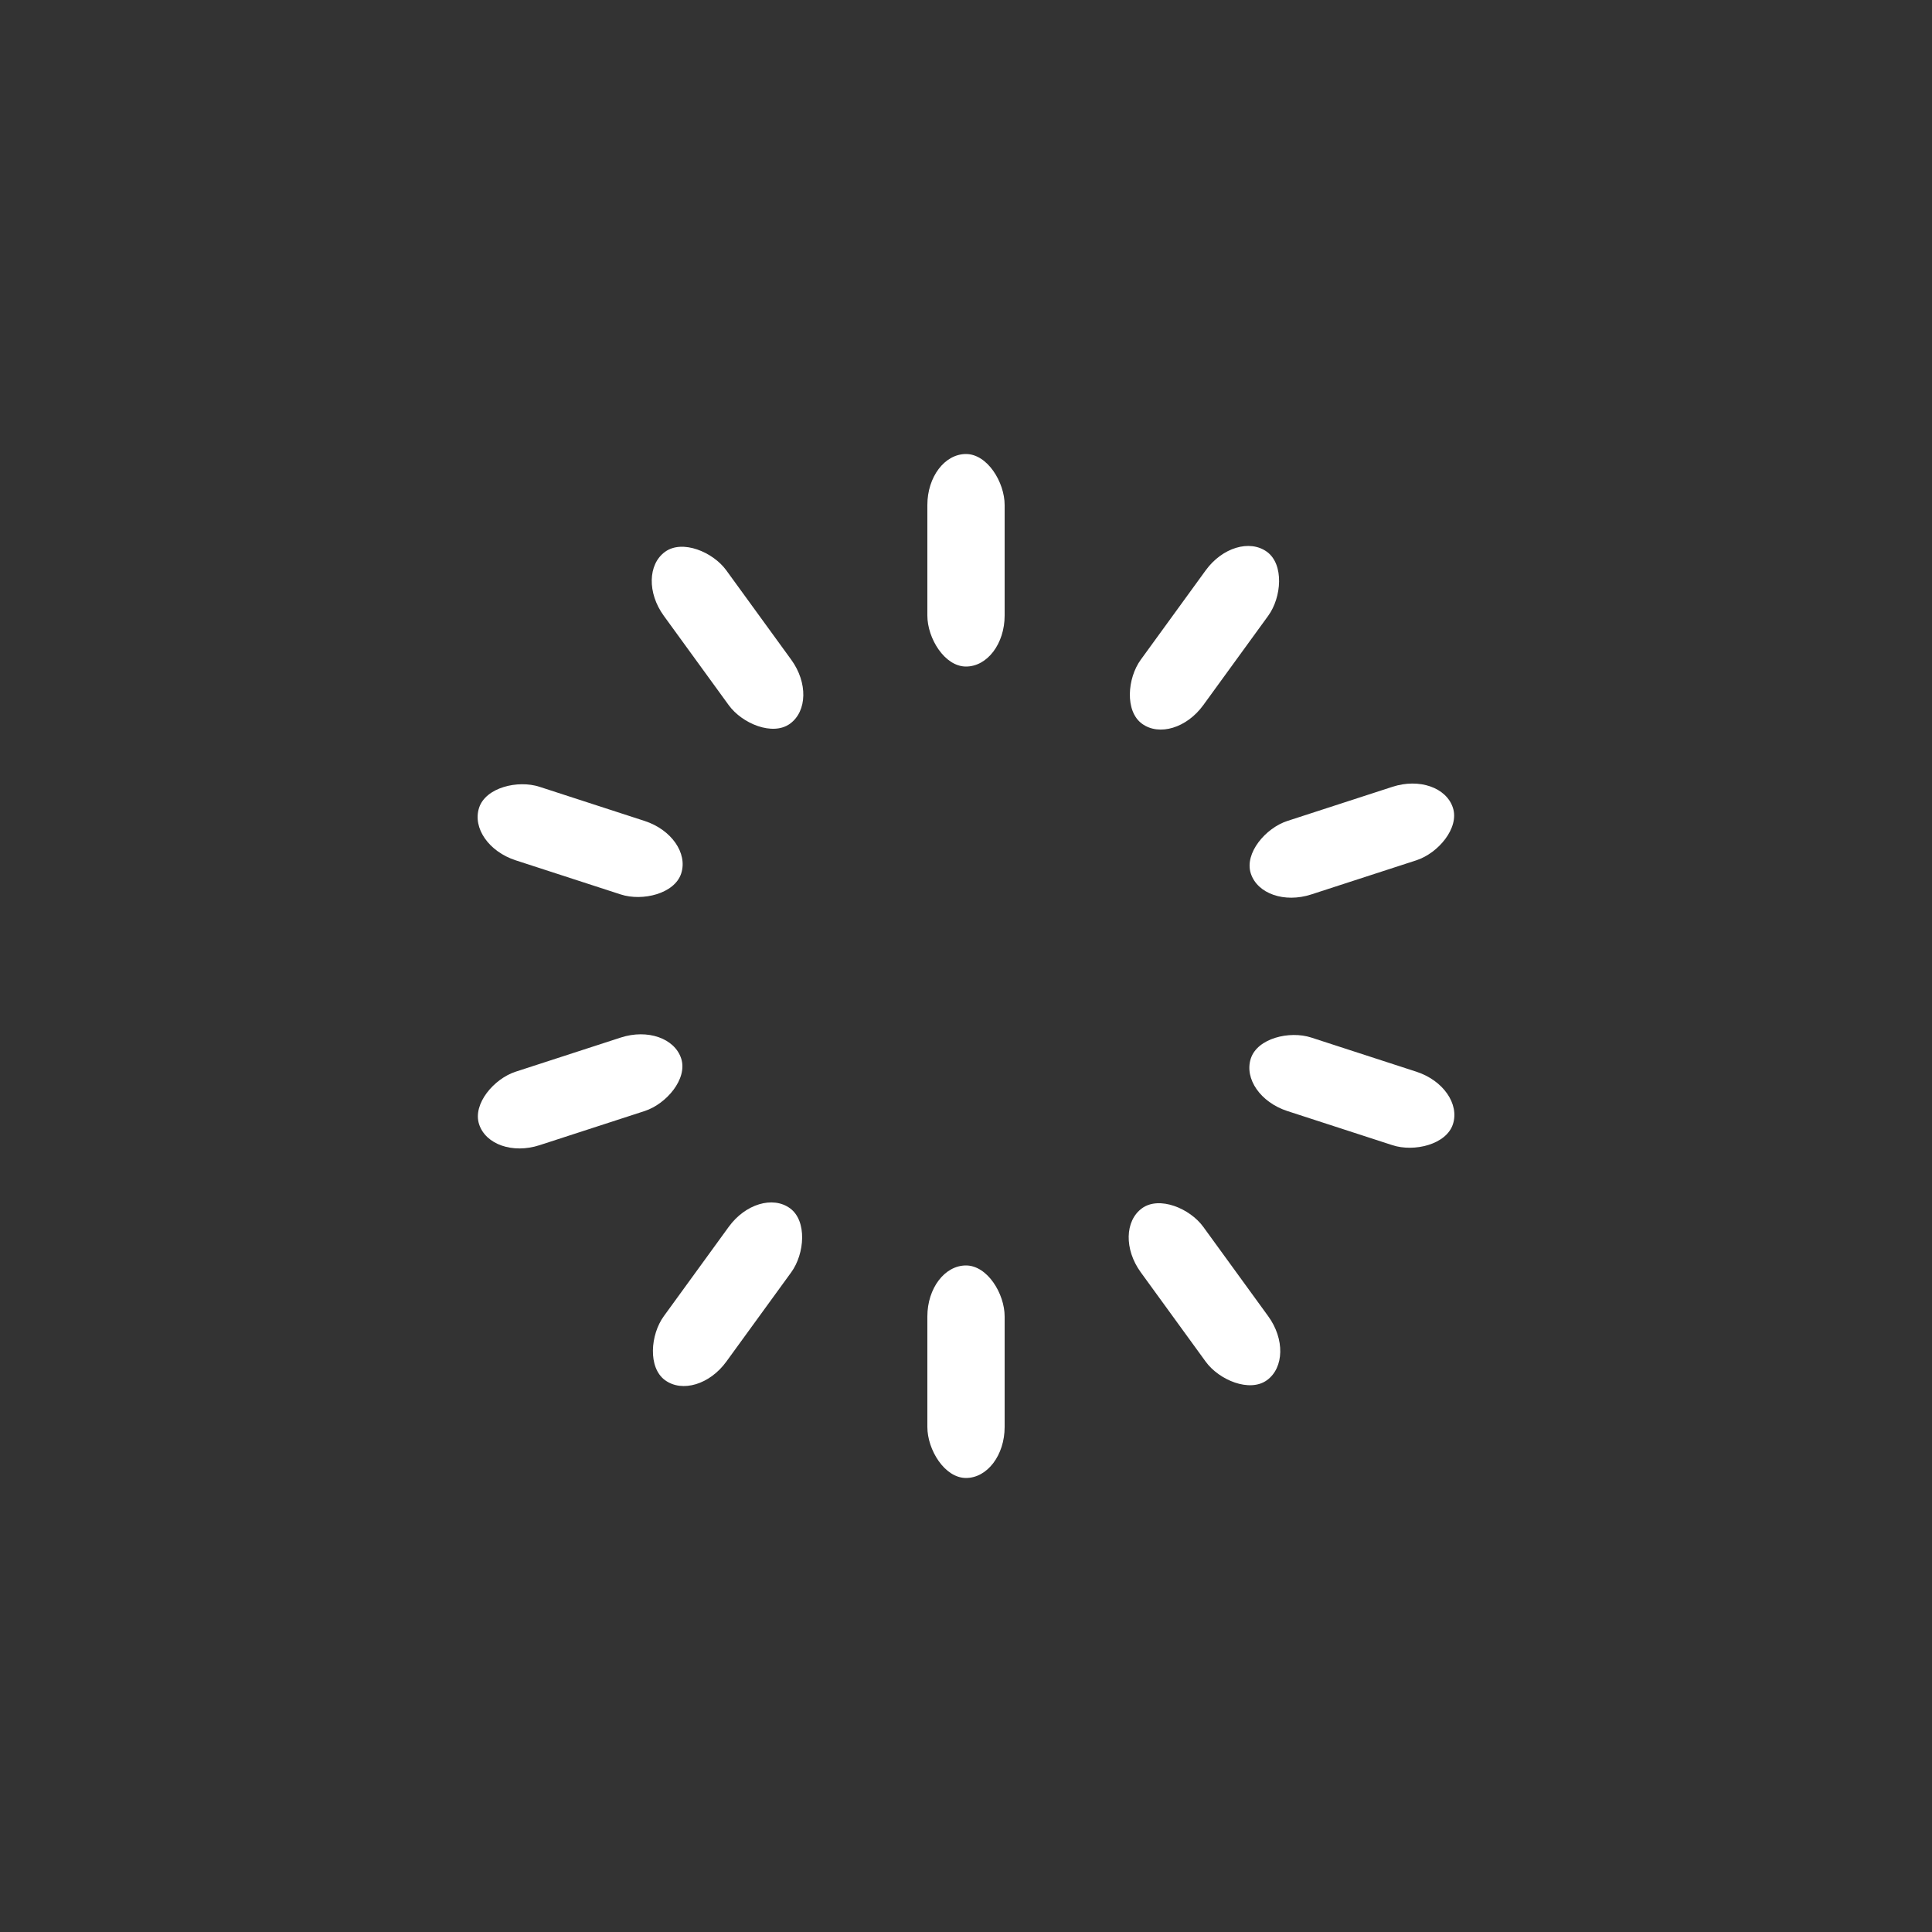 <?xml version="1.0" encoding="utf-8"?>
<svg xmlns="http://www.w3.org/2000/svg" xmlns:xlink="http://www.w3.org/1999/xlink" style="margin: auto; background: none; display: block; shape-rendering: auto;" width="217px" height="217px" viewBox="0 0 100 100" preserveAspectRatio="xMidYMid">
<rect x="0" y="0" width="100" height="100" fill="#333333" stroke="none"/>
<g transform="rotate(0 50 50)">
  <rect x="48" y="23.5" rx="2" ry="2.64" width="4" height="11" fill="#ffffff">
    <animate attributeName="opacity" values="1;0" keyTimes="0;1" dur="0.585s" begin="-0.526s" repeatCount="indefinite"></animate>
  </rect>
</g><g transform="rotate(36 50 50)">
  <rect x="48" y="23.5" rx="2" ry="2.64" width="4" height="11" fill="#ffffff">
    <animate attributeName="opacity" values="1;0" keyTimes="0;1" dur="0.585s" begin="-0.468s" repeatCount="indefinite"></animate>
  </rect>
</g><g transform="rotate(72 50 50)">
  <rect x="48" y="23.5" rx="2" ry="2.64" width="4" height="11" fill="#ffffff">
    <animate attributeName="opacity" values="1;0" keyTimes="0;1" dur="0.585s" begin="-0.409s" repeatCount="indefinite"></animate>
  </rect>
</g><g transform="rotate(108 50 50)">
  <rect x="48" y="23.5" rx="2" ry="2.64" width="4" height="11" fill="#ffffff">
    <animate attributeName="opacity" values="1;0" keyTimes="0;1" dur="0.585s" begin="-0.351s" repeatCount="indefinite"></animate>
  </rect>
</g><g transform="rotate(144 50 50)">
  <rect x="48" y="23.5" rx="2" ry="2.64" width="4" height="11" fill="#ffffff">
    <animate attributeName="opacity" values="1;0" keyTimes="0;1" dur="0.585s" begin="-0.292s" repeatCount="indefinite"></animate>
  </rect>
</g><g transform="rotate(180 50 50)">
  <rect x="48" y="23.5" rx="2" ry="2.64" width="4" height="11" fill="#ffffff">
    <animate attributeName="opacity" values="1;0" keyTimes="0;1" dur="0.585s" begin="-0.234s" repeatCount="indefinite"></animate>
  </rect>
</g><g transform="rotate(216 50 50)">
  <rect x="48" y="23.5" rx="2" ry="2.64" width="4" height="11" fill="#ffffff">
    <animate attributeName="opacity" values="1;0" keyTimes="0;1" dur="0.585s" begin="-0.175s" repeatCount="indefinite"></animate>
  </rect>
</g><g transform="rotate(252 50 50)">
  <rect x="48" y="23.5" rx="2" ry="2.64" width="4" height="11" fill="#ffffff">
    <animate attributeName="opacity" values="1;0" keyTimes="0;1" dur="0.585s" begin="-0.117s" repeatCount="indefinite"></animate>
  </rect>
</g><g transform="rotate(288 50 50)">
  <rect x="48" y="23.5" rx="2" ry="2.64" width="4" height="11" fill="#ffffff">
    <animate attributeName="opacity" values="1;0" keyTimes="0;1" dur="0.585s" begin="-0.058s" repeatCount="indefinite"></animate>
  </rect>
</g><g transform="rotate(324 50 50)">
  <rect x="48" y="23.5" rx="2" ry="2.64" width="4" height="11" fill="#ffffff">
    <animate attributeName="opacity" values="1;0" keyTimes="0;1" dur="0.585s" begin="0s" repeatCount="indefinite"></animate>
  </rect>
</g>
<!-- [ldio] generated by https://loading.io/ --></svg>